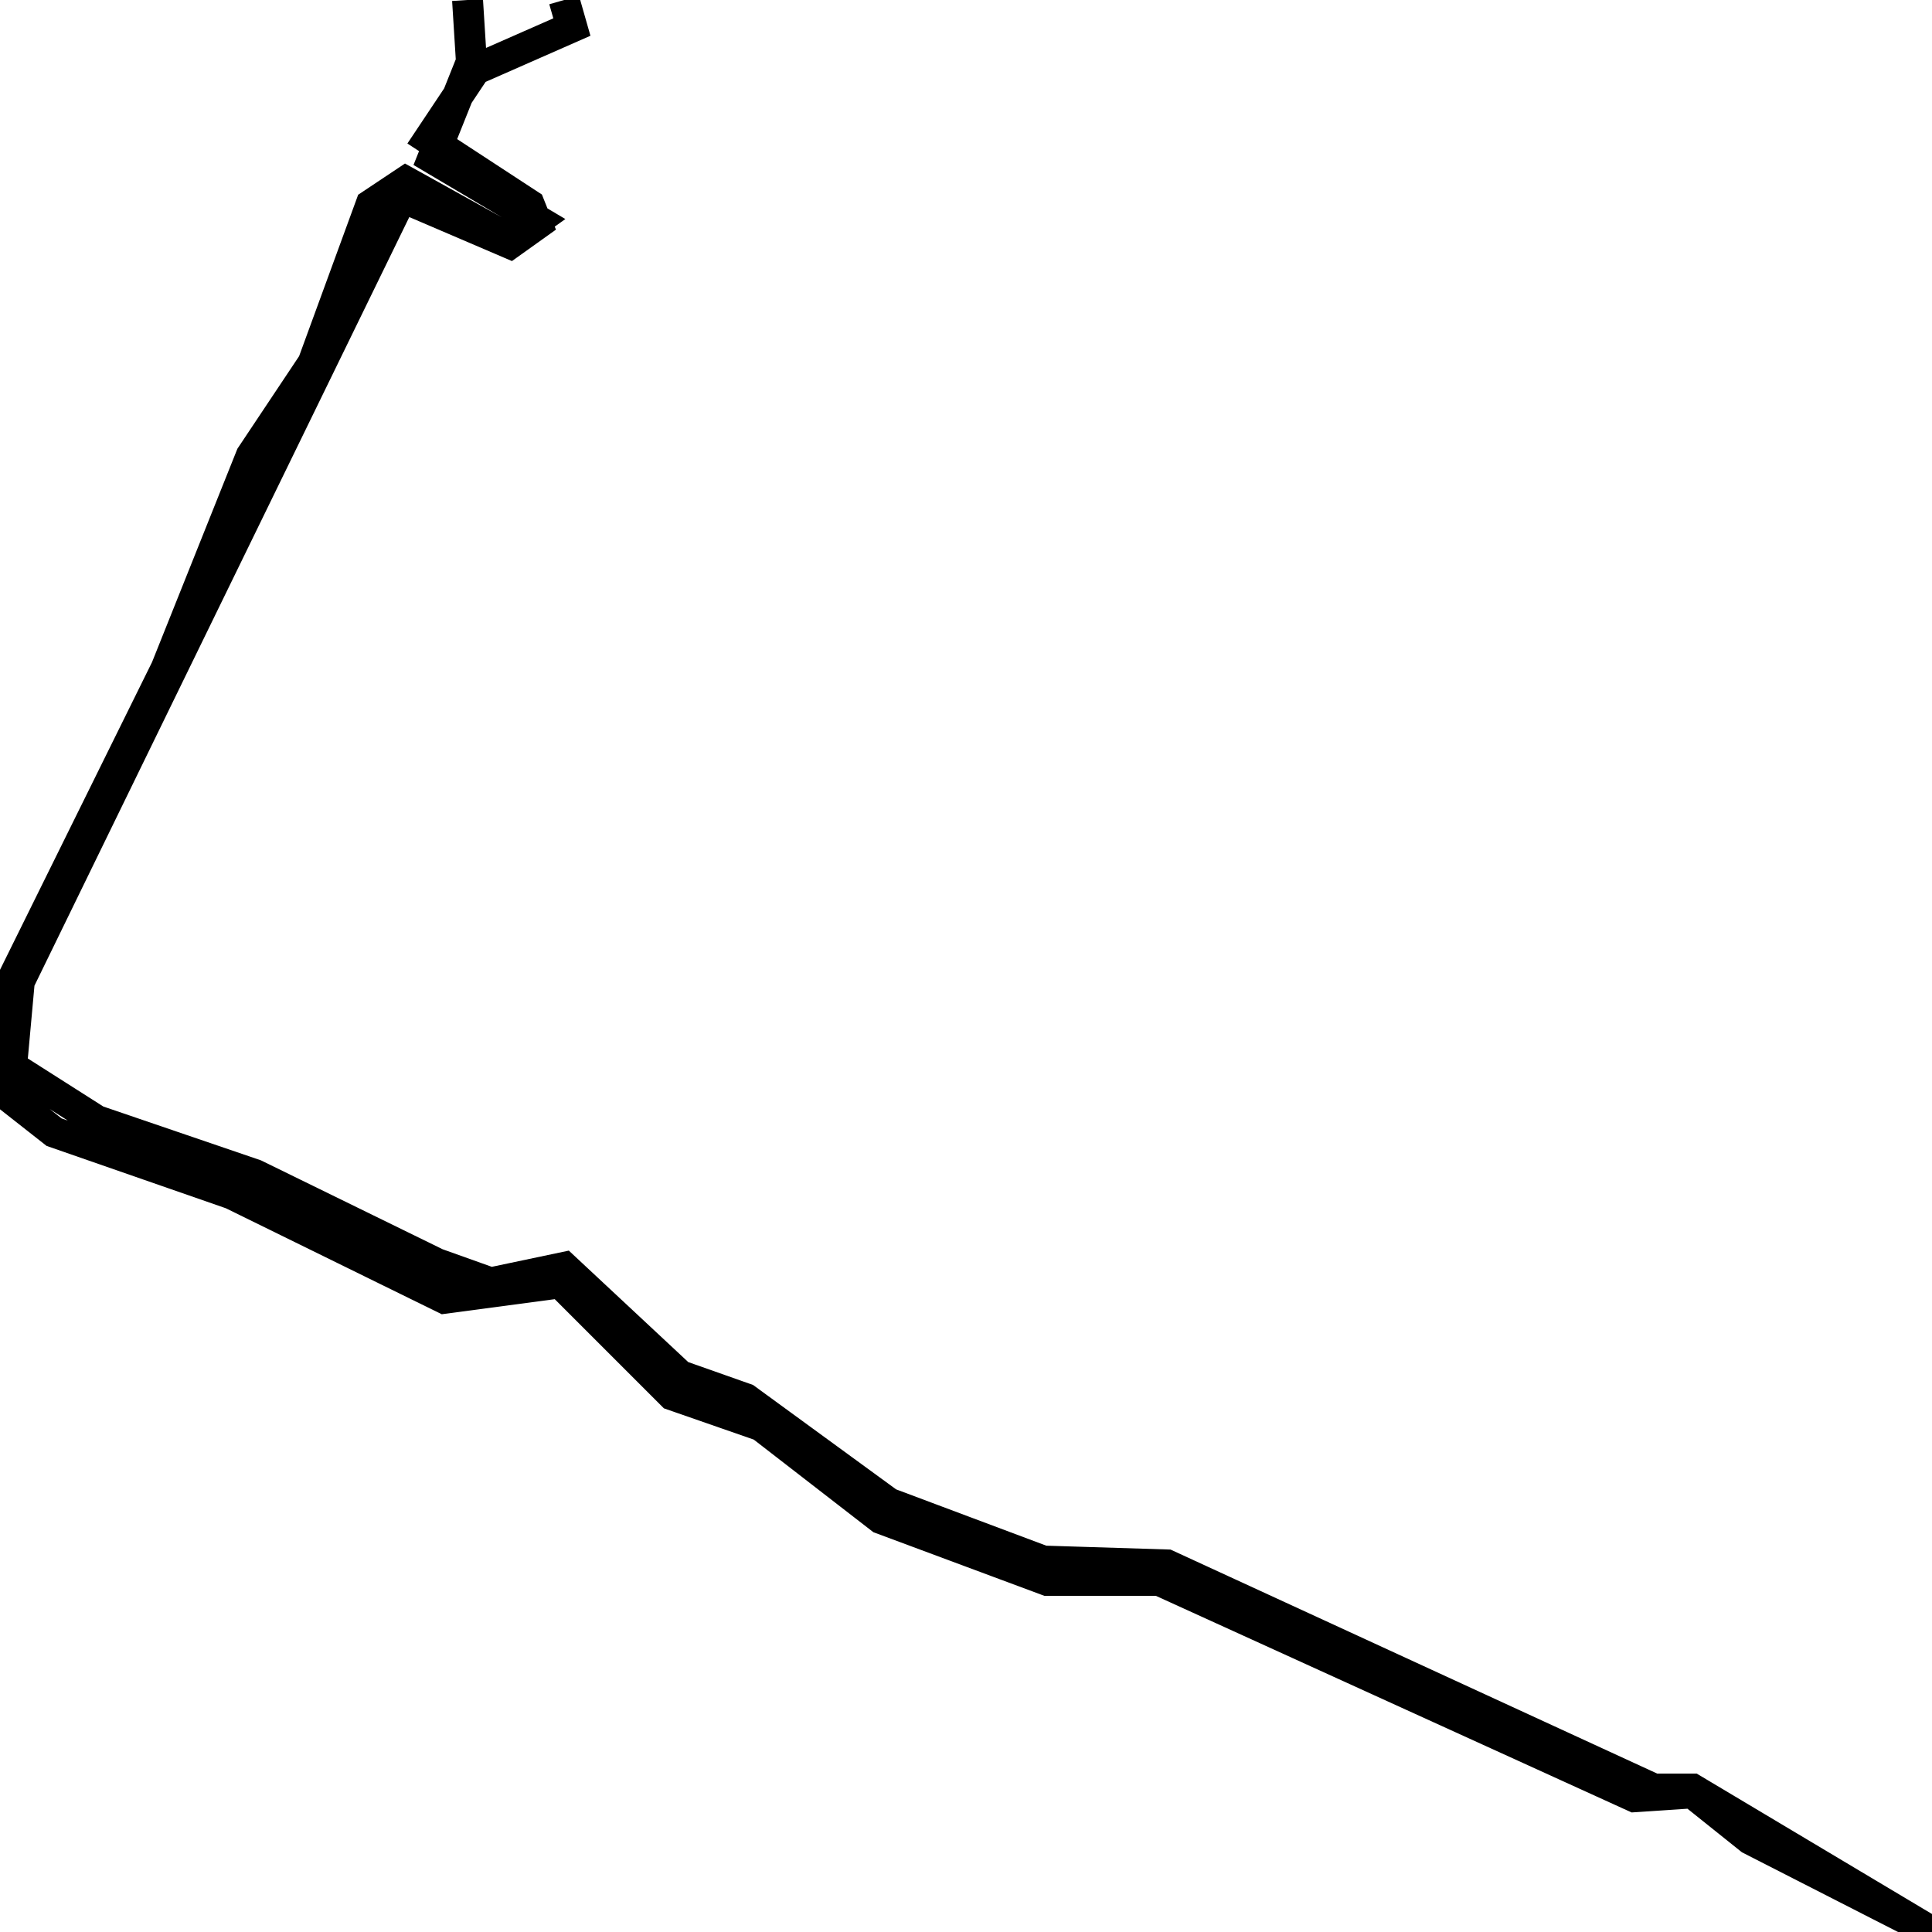 <svg xmlns="http://www.w3.org/2000/svg" viewBox="0 0 500 500"><path d="M121,0l1,16l-10,25l27,16l-7,5l-27,-15l-9,6l-15,41l-16,24l-22,55l-42,85l-1,24l14,11l46,16l55,27l30,-4l29,29l23,8l31,24l43,16l29,0l123,56l15,-1l15,12l47,24l-62,-37l-10,0l-126,-58l-32,-1l-40,-15l-37,-27l-17,-6l-30,-28l-19,4l-14,-5l-47,-23l-41,-14l-22,-14l2,-22l99,-203l28,12l7,-5l-2,-5l-26,-17l12,-18l25,-11l-2,-7" fill="none" stroke="currentColor" stroke-width="8"/></svg>